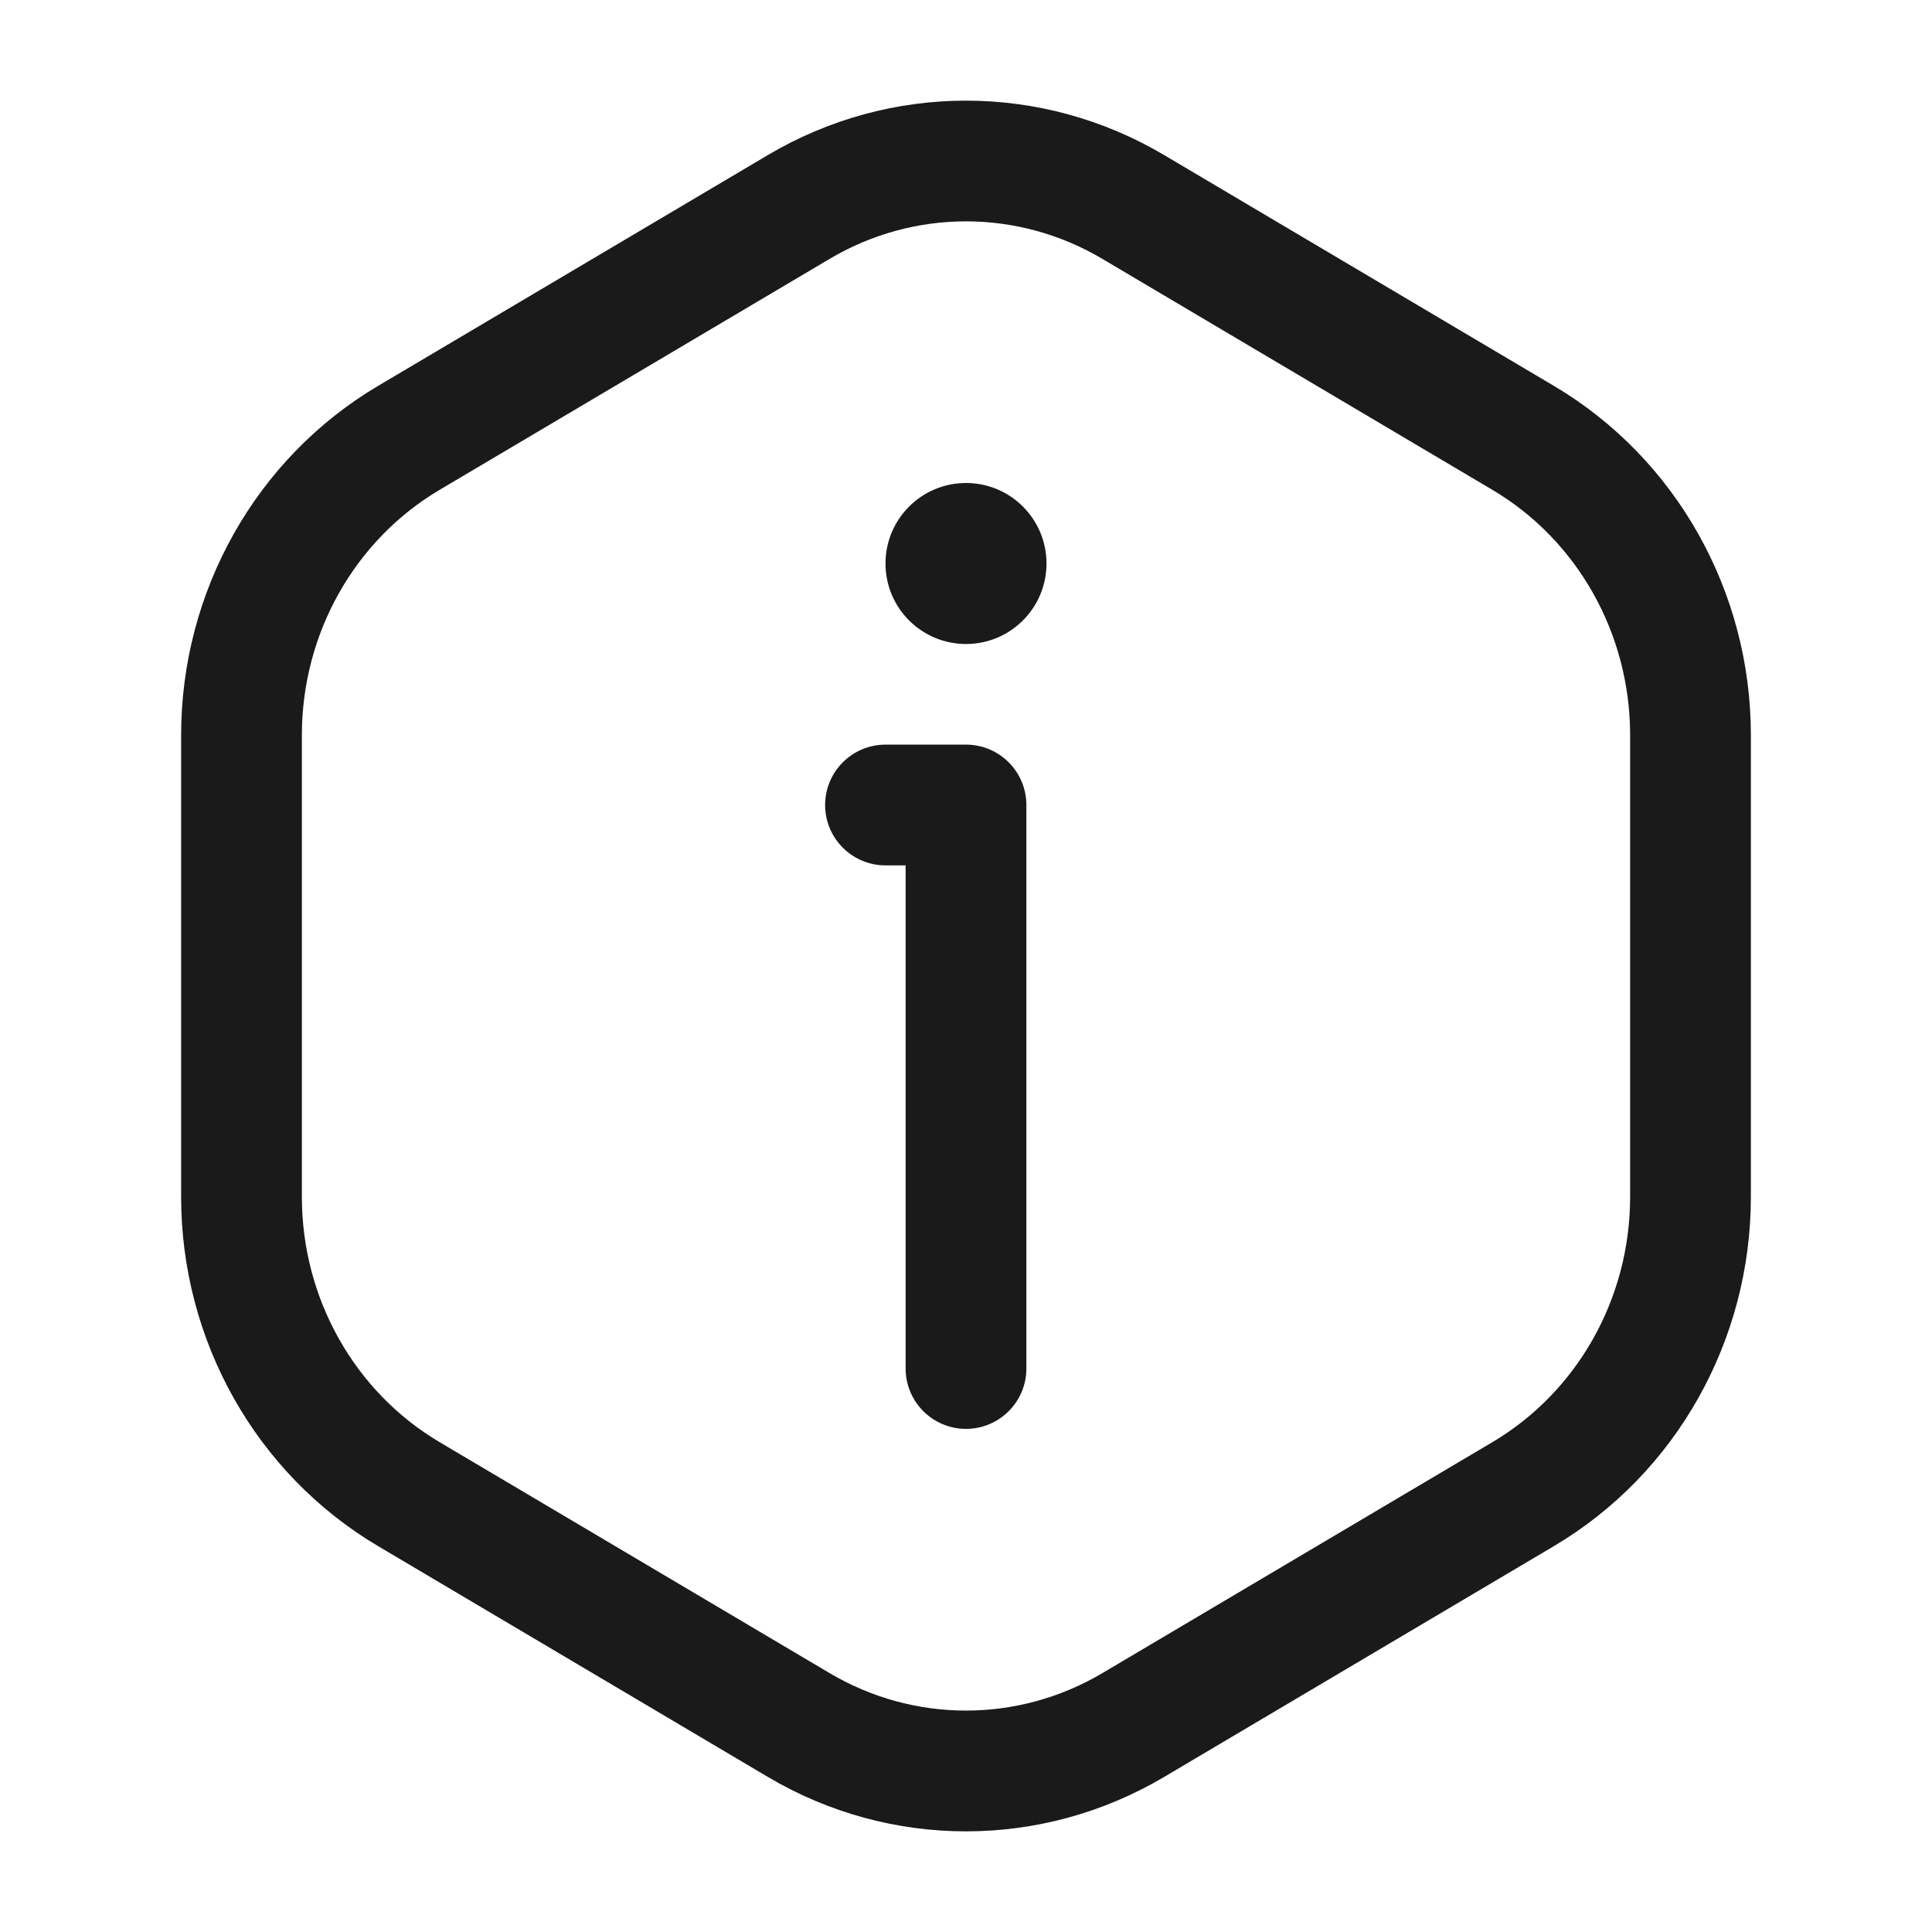 <svg width="24" height="24" viewBox="0 0 24 24" fill="none" xmlns="http://www.w3.org/2000/svg">
<rect width="24" height="24" fill="#A6A6A6"/>
<path d="M-172 -901C-172 -902.105 -171.105 -903 -170 -903H1314C1315.1 -903 1316 -902.105 1316 -901V649C1316 650.105 1315.1 651 1314 651H-170C-171.105 651 -172 650.105 -172 649V-901Z" fill="white"/>
<path d="M-170 -902H1314V-904H-170V-902ZM1315 -901V649H1317V-901H1315ZM1314 650H-170V652H1314V650ZM-171 649V-901H-173V649H-171ZM-170 650C-170.552 650 -171 649.552 -171 649H-173C-173 650.657 -171.657 652 -170 652V650ZM1315 649C1315 649.552 1314.55 650 1314 650V652C1315.66 652 1317 650.657 1317 649H1315ZM1314 -902C1314.55 -902 1315 -901.552 1315 -901H1317C1317 -902.657 1315.66 -904 1314 -904V-902ZM-170 -904C-171.657 -904 -173 -902.657 -173 -901H-171C-171 -901.552 -170.552 -902 -170 -902V-904Z" fill="black" fill-opacity="0.1"/>
<circle cx="12" cy="7" r="1" fill="#1A1A1A"/>
<path d="M11 9.25C10.586 9.25 10.25 9.586 10.25 10C10.25 10.414 10.586 10.75 11 10.75V9.25ZM12 10H12.75C12.75 9.586 12.414 9.25 12 9.25V10ZM11.25 17C11.25 17.414 11.586 17.75 12 17.75C12.414 17.75 12.75 17.414 12.75 17H11.25ZM5.078 5.439L5.461 6.085L5.078 5.439ZM5.078 18.561L5.461 17.915H5.461L5.078 18.561ZM14.079 21.429L13.696 20.783L14.079 21.429ZM9.922 21.429L9.539 22.074L9.922 21.429ZM18.922 18.561L19.304 19.206L18.922 18.561ZM18.922 5.439L18.539 6.085L18.922 5.439ZM14.079 2.571L13.696 3.217L14.079 2.571ZM9.922 2.571L9.539 1.926L9.922 2.571ZM11 10.75H12V9.25H11V10.75ZM11.25 10V17H12.75V10H11.25ZM13.696 3.217L18.539 6.085L19.304 4.794L14.461 1.926L13.696 3.217ZM20.25 9.132V14.868H21.75V9.132H20.25ZM18.539 17.915L13.696 20.783L14.461 22.074L19.304 19.206L18.539 17.915ZM10.304 20.783L5.461 17.915L4.696 19.206L9.539 22.074L10.304 20.783ZM3.75 14.868V9.132H2.25V14.868H3.75ZM5.461 6.085L10.304 3.217L9.539 1.926L4.696 4.794L5.461 6.085ZM3.75 9.132C3.75 7.867 4.408 6.708 5.461 6.085L4.696 4.794C3.177 5.694 2.25 7.35 2.25 9.132H3.75ZM5.461 17.915C4.408 17.292 3.75 16.133 3.75 14.868H2.25C2.25 16.65 3.177 18.306 4.696 19.206L5.461 17.915ZM13.696 20.783C12.646 21.405 11.354 21.405 10.304 20.783L9.539 22.074C11.061 22.975 12.939 22.975 14.461 22.074L13.696 20.783ZM20.25 14.868C20.25 16.133 19.592 17.292 18.539 17.915L19.304 19.206C20.823 18.306 21.75 16.65 21.75 14.868H20.25ZM18.539 6.085C19.592 6.708 20.25 7.867 20.25 9.132H21.75C21.75 7.35 20.823 5.694 19.304 4.794L18.539 6.085ZM14.461 1.926C12.939 1.025 11.061 1.025 9.539 1.926L10.304 3.217C11.354 2.594 12.646 2.594 13.696 3.217L14.461 1.926Z" fill="#1A1A1A"/>
</svg>
